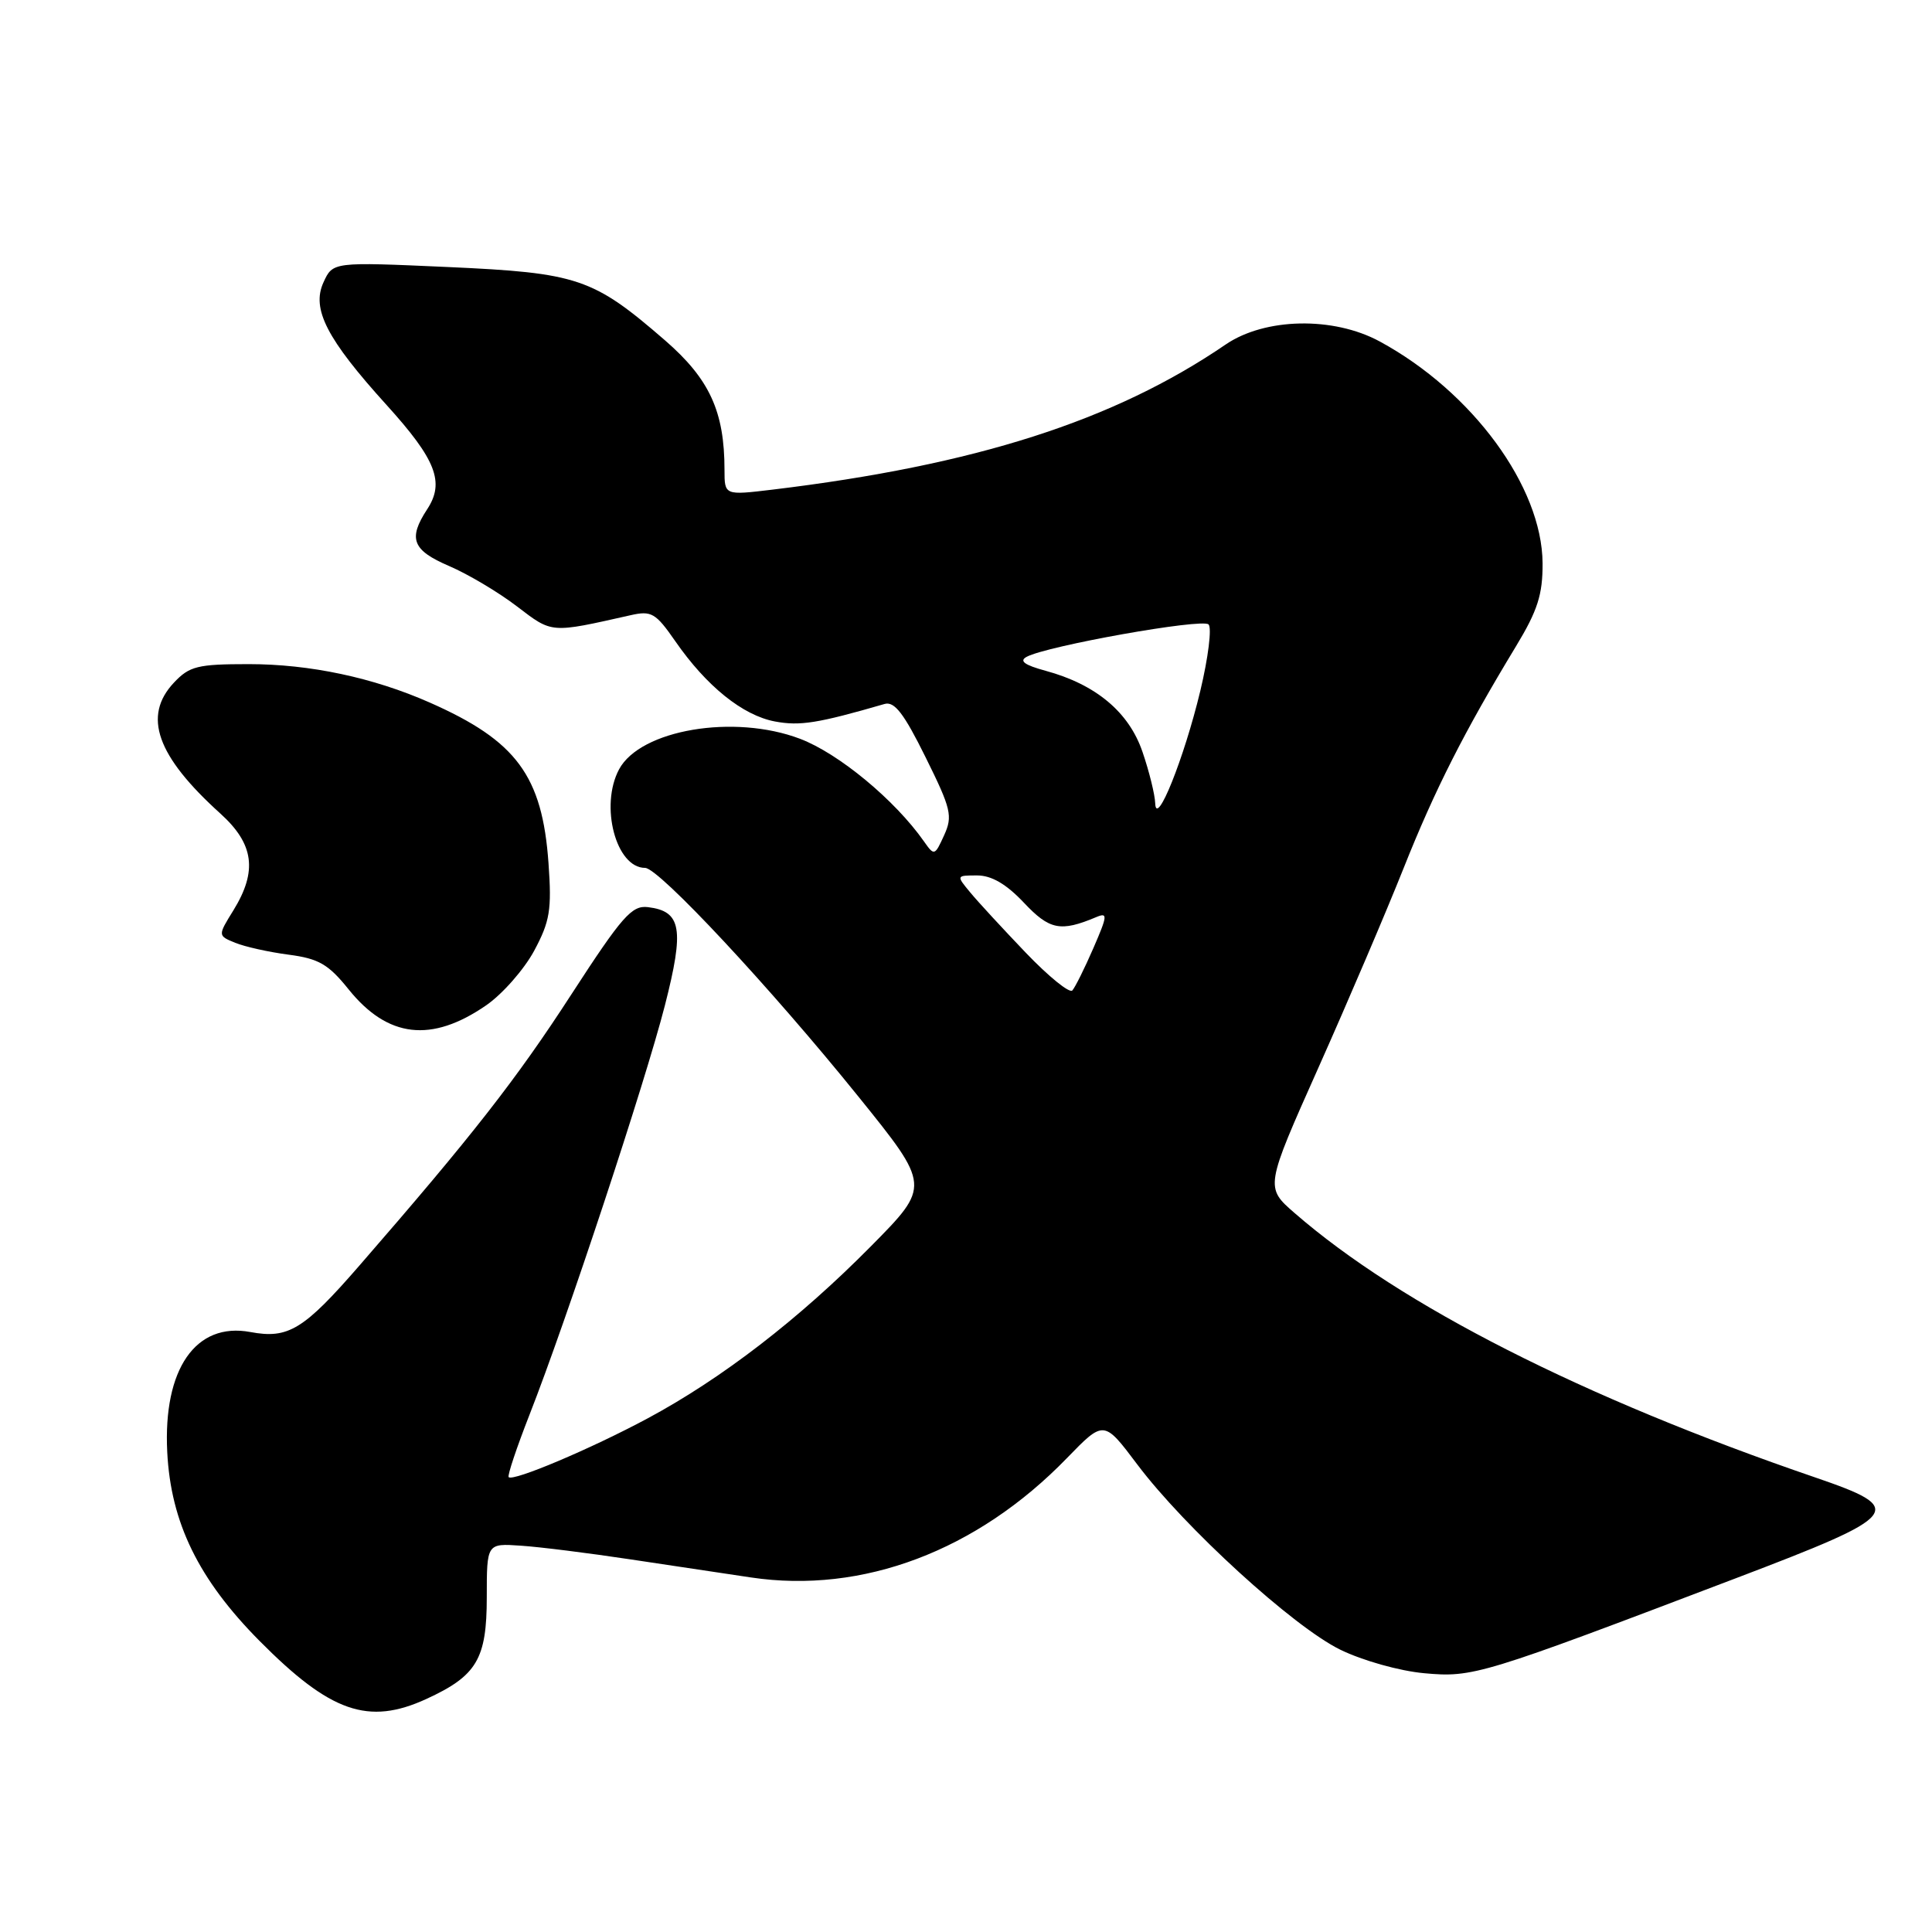 <?xml version="1.0" encoding="UTF-8" standalone="no"?>
<!DOCTYPE svg PUBLIC "-//W3C//DTD SVG 1.1//EN" "http://www.w3.org/Graphics/SVG/1.1/DTD/svg11.dtd" >
<svg xmlns="http://www.w3.org/2000/svg" xmlns:xlink="http://www.w3.org/1999/xlink" version="1.1" viewBox="0 0 256 256">
 <g >
 <path fill="currentColor"
d=" M 56.50 225.12 C 63.18 222.05 64.50 219.83 64.50 211.64 C 64.50 204.50 64.50 204.50 69.00 204.81 C 71.47 204.97 78.00 205.79 83.50 206.62 C 89.00 207.44 96.20 208.53 99.50 209.02 C 114.28 211.23 129.46 205.50 141.38 193.20 C 146.27 188.16 146.27 188.16 150.69 194.04 C 157.00 202.43 171.36 215.54 177.59 218.59 C 180.56 220.04 185.44 221.41 188.71 221.71 C 195.20 222.30 196.20 221.99 230.00 209.13 C 252.13 200.71 252.73 199.95 240.50 195.76 C 209.76 185.23 185.63 172.98 171.56 160.75 C 167.62 157.33 167.62 157.33 174.72 141.42 C 178.63 132.66 183.70 120.78 186.00 115.00 C 190.14 104.60 194.00 96.99 200.88 85.63 C 203.75 80.89 204.42 78.78 204.40 74.63 C 204.33 64.49 195.10 51.91 182.83 45.25 C 176.68 41.91 167.61 42.09 162.39 45.66 C 147.60 55.76 129.23 61.64 102.35 64.88 C 96.00 65.64 96.00 65.64 96.00 62.26 C 96.00 54.53 94.02 50.22 88.12 45.10 C 78.56 36.82 76.59 36.16 59.30 35.38 C 44.10 34.70 44.10 34.70 42.86 37.42 C 41.25 40.94 43.30 44.92 51.23 53.67 C 57.78 60.90 58.95 63.90 56.61 67.47 C 54.04 71.39 54.63 72.91 59.53 75.01 C 62.02 76.08 66.06 78.48 68.50 80.35 C 73.22 83.95 72.88 83.92 83.55 81.52 C 86.32 80.89 86.88 81.22 89.47 84.95 C 93.61 90.93 98.42 94.80 102.69 95.60 C 105.99 96.22 108.38 95.84 117.21 93.28 C 118.52 92.90 119.78 94.54 122.64 100.33 C 126.04 107.19 126.26 108.13 125.10 110.68 C 123.86 113.41 123.79 113.43 122.43 111.49 C 118.57 105.99 111.12 99.83 106.00 97.89 C 97.27 94.58 84.85 96.68 82.03 101.94 C 79.45 106.77 81.62 115.00 85.48 115.00 C 87.29 115.00 102.11 130.88 113.74 145.30 C 123.30 157.15 123.30 157.15 115.40 165.14 C 105.85 174.80 95.65 182.66 85.82 187.94 C 78.27 191.99 68.00 196.33 67.40 195.73 C 67.21 195.54 68.46 191.81 70.17 187.44 C 75.07 174.95 85.49 143.43 88.10 133.23 C 90.70 123.06 90.30 120.74 85.85 120.20 C 83.72 119.94 82.42 121.42 75.75 131.70 C 68.42 143.02 62.56 150.51 47.67 167.64 C 40.23 176.21 38.20 177.44 33.17 176.50 C 25.93 175.15 21.60 181.41 22.16 192.40 C 22.63 201.76 26.31 209.28 34.39 217.43 C 43.79 226.91 48.81 228.65 56.50 225.12 Z  M 64.42 133.21 C 66.58 131.72 69.43 128.47 70.77 126.00 C 72.87 122.08 73.12 120.58 72.68 114.38 C 71.86 102.79 68.43 98.16 56.94 93.09 C 49.45 89.78 41.05 88.00 32.96 88.00 C 26.18 88.00 25.10 88.27 23.05 90.45 C 18.88 94.88 20.75 100.17 29.20 107.80 C 33.66 111.83 34.14 115.41 30.93 120.62 C 28.85 123.98 28.85 123.98 31.18 124.93 C 32.45 125.45 35.64 126.16 38.25 126.50 C 42.23 127.02 43.52 127.77 46.18 131.08 C 51.37 137.54 57.17 138.21 64.42 133.21 Z  M 135.92 126.24 C 132.90 123.08 129.58 119.49 128.56 118.25 C 126.70 116.01 126.70 116.00 129.48 116.00 C 131.38 116.00 133.34 117.14 135.67 119.61 C 139.07 123.22 140.52 123.51 145.24 121.53 C 146.80 120.87 146.77 121.28 144.87 125.65 C 143.71 128.32 142.46 130.83 142.09 131.24 C 141.72 131.65 138.95 129.40 135.92 126.24 Z  M 153.07 106.43 C 153.03 105.29 152.28 102.23 151.39 99.64 C 149.60 94.36 145.21 90.69 138.54 88.88 C 135.74 88.12 135.01 87.58 136.04 87.03 C 138.76 85.57 159.31 81.91 160.14 82.74 C 160.59 83.19 160.10 87.14 159.05 91.53 C 156.90 100.49 153.18 109.76 153.07 106.43 Z "/>
</g>
</svg>